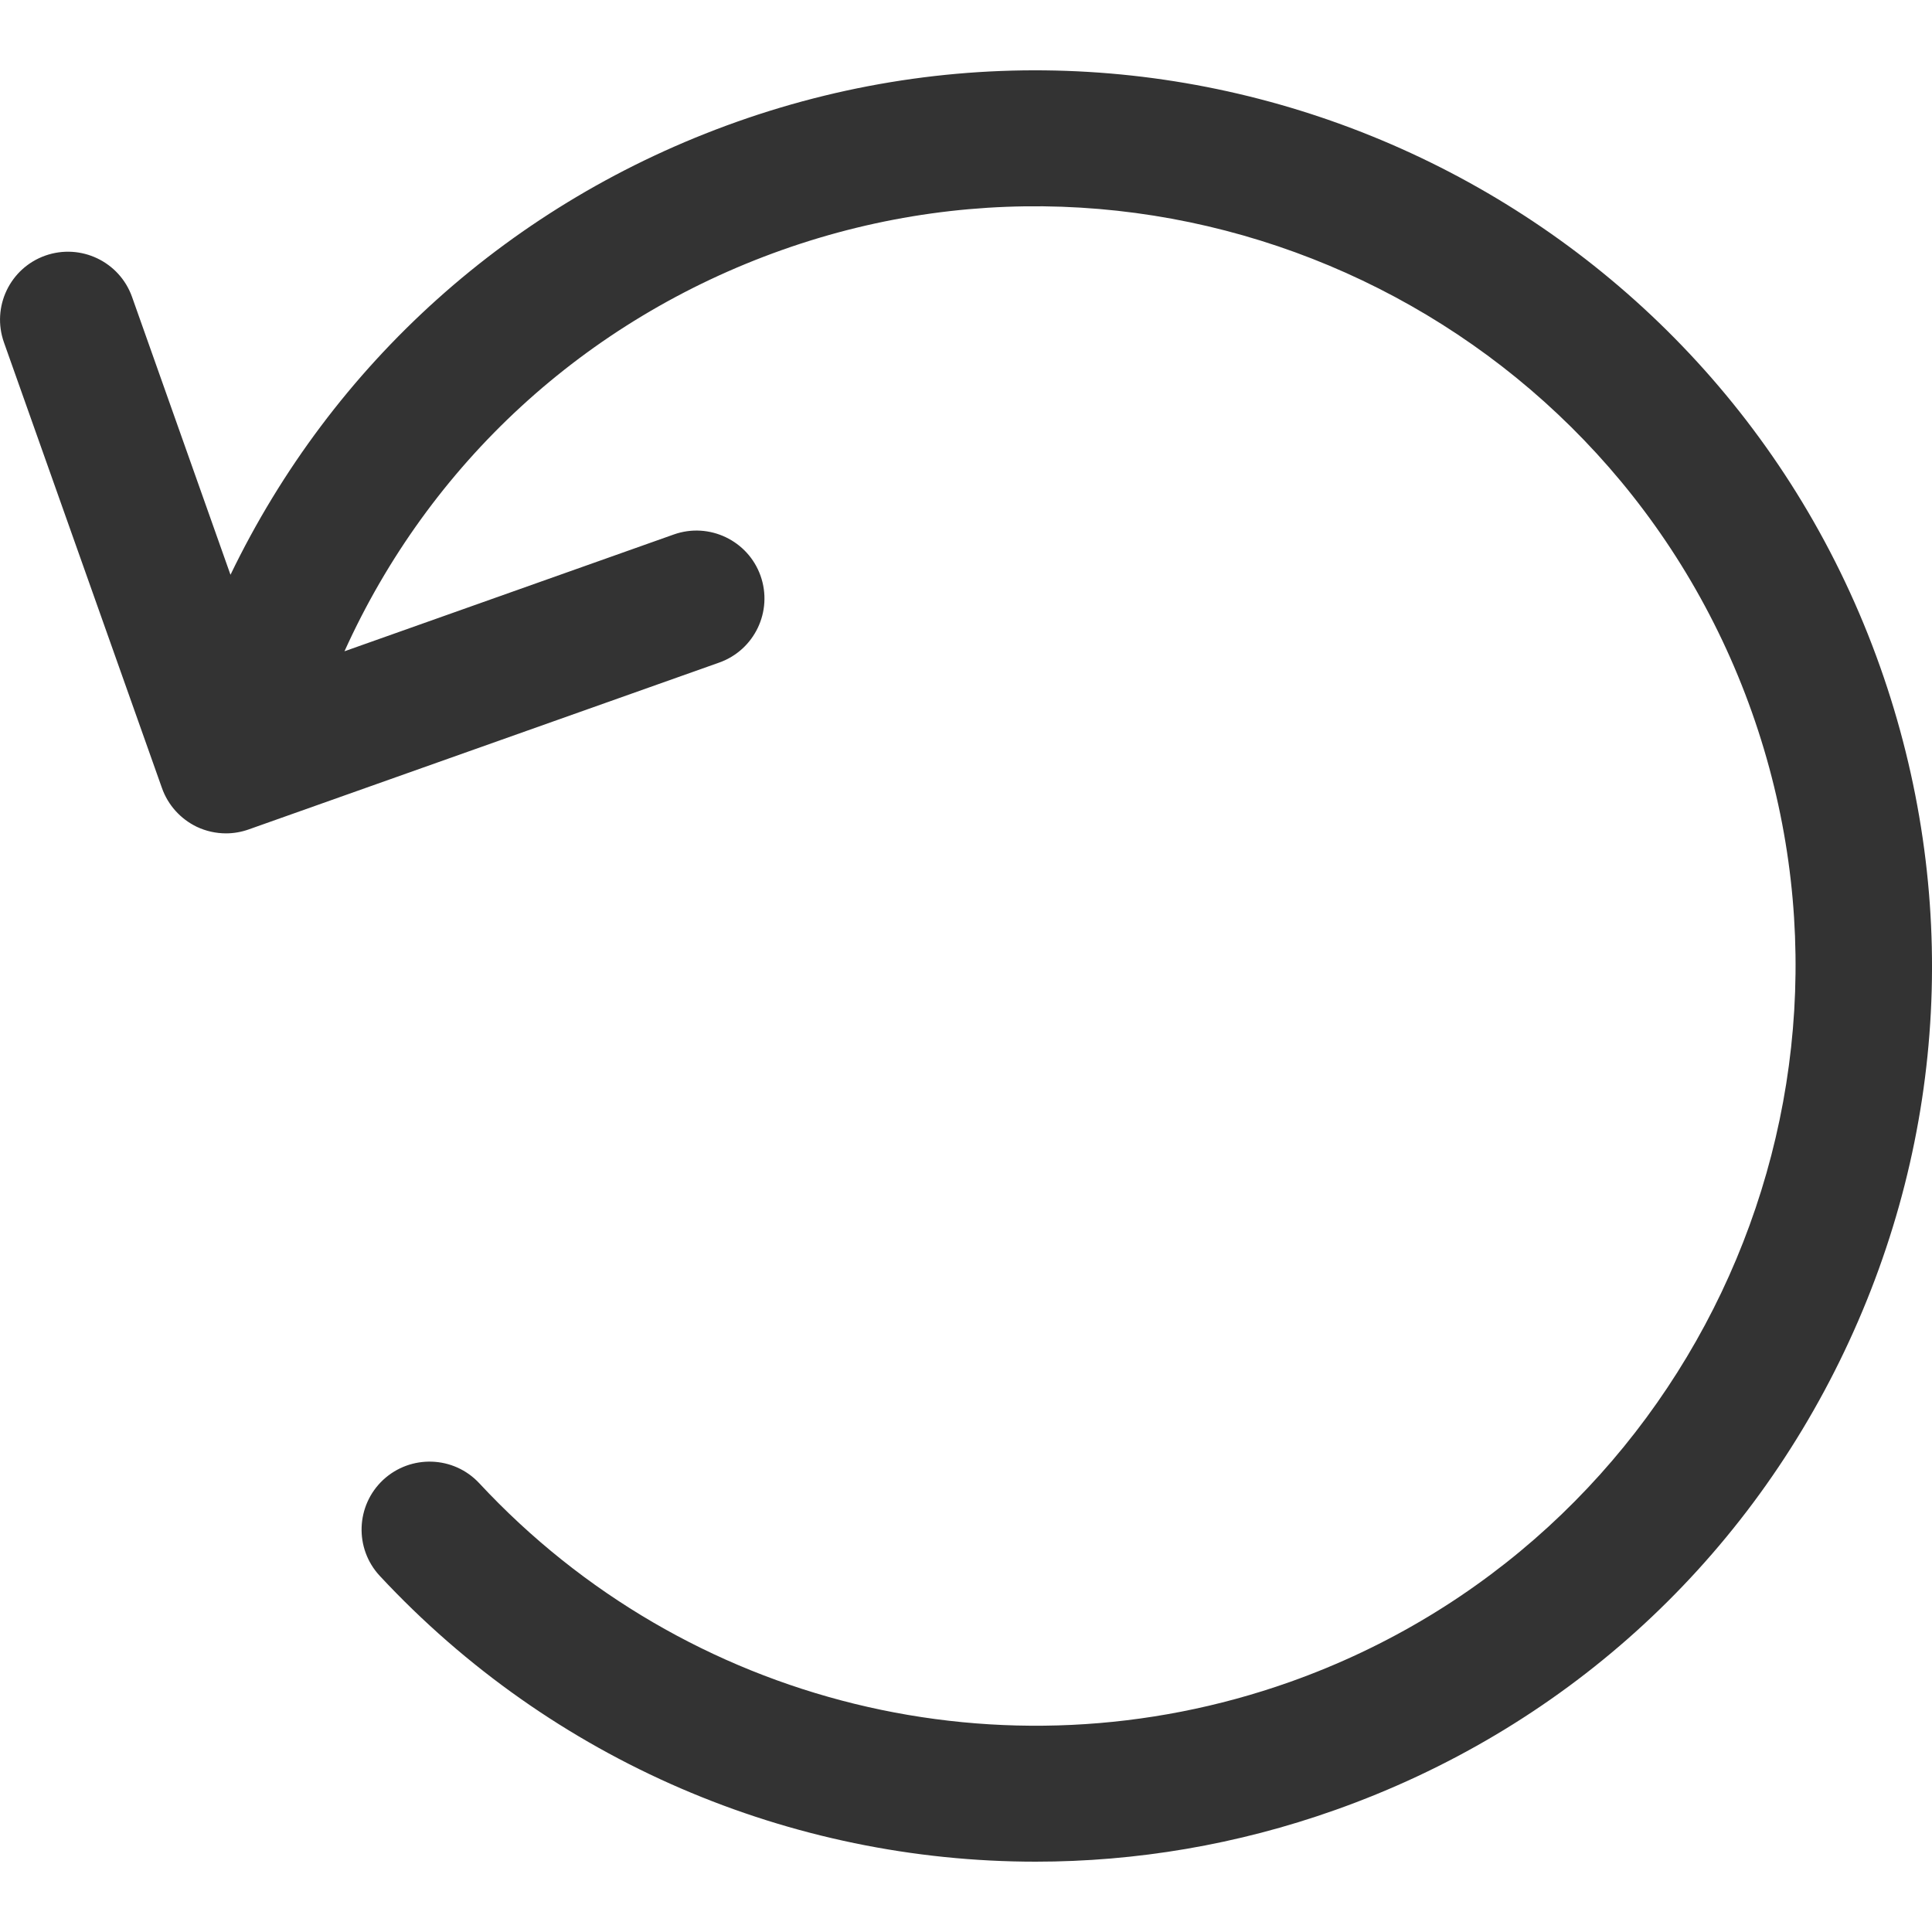 <svg width="20" height="20" viewBox="0 0 20 20" fill="none" xmlns="http://www.w3.org/2000/svg">
<g clip-path="url(#clip0)">
<path d="M19.094 13.987C20.159 11.751 20.29 9.235 19.462 6.9C17.753 2.082 12.443 -0.447 7.625 1.262C5.293 2.09 3.441 3.765 2.386 5.95L1.367 3.074C1.237 2.708 0.835 2.517 0.469 2.646C0.102 2.776 -0.089 3.178 0.041 3.545L1.677 8.159C1.739 8.334 1.869 8.478 2.037 8.559C2.132 8.604 2.236 8.627 2.34 8.627C2.419 8.627 2.499 8.613 2.575 8.586L7.445 6.859C7.811 6.729 8.003 6.327 7.873 5.96C7.743 5.595 7.34 5.403 6.975 5.533L3.566 6.742C4.444 4.801 6.054 3.312 8.095 2.588C12.182 1.139 16.685 3.284 18.135 7.371C19.584 11.458 17.439 15.962 13.352 17.412C10.394 18.46 7.1 17.654 4.962 15.355C4.697 15.07 4.252 15.055 3.967 15.319C3.683 15.584 3.667 16.029 3.931 16.313C5.719 18.235 8.19 19.272 10.721 19.272C11.759 19.272 12.808 19.097 13.822 18.737C16.157 17.91 18.029 16.223 19.094 13.987Z" fill="#333333"/>
</g>
<defs>
<clipPath id="clip0">
<rect width="20" height="20" fill="white"/>
</clipPath>
</defs>
</svg>
